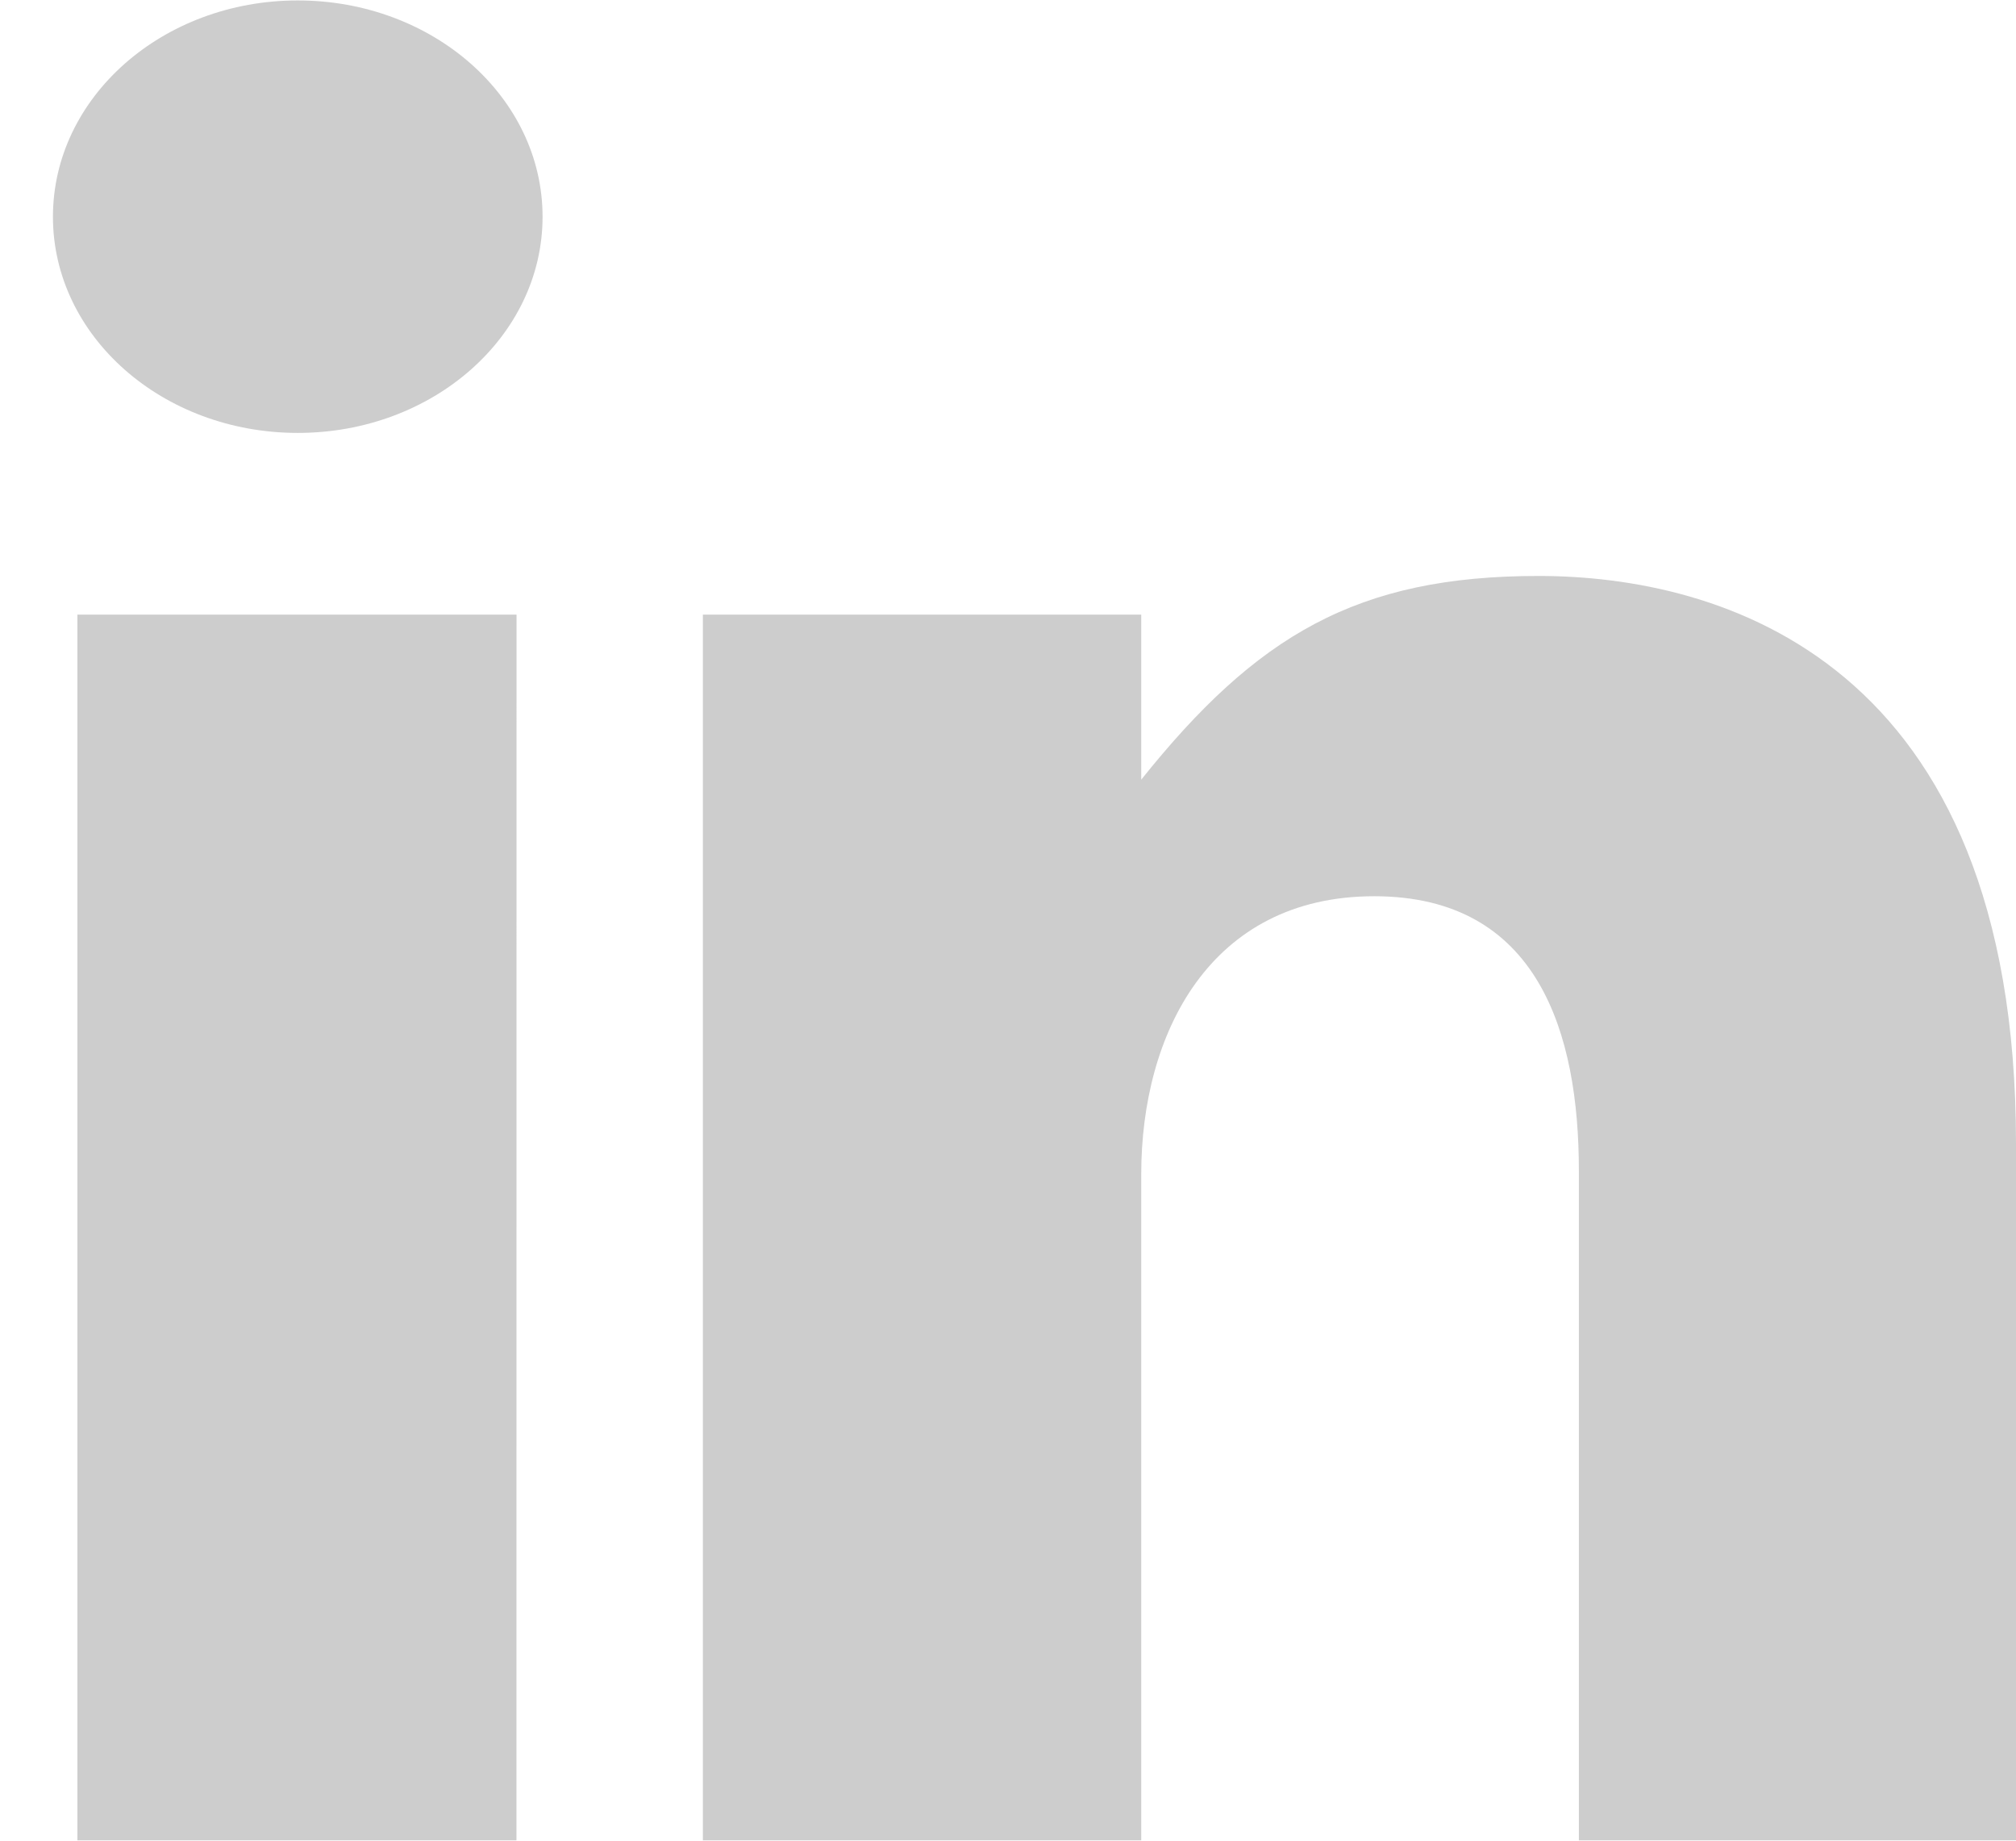 <svg xmlns="http://www.w3.org/2000/svg" width="23" height="21" viewBox="0 0 23 21"><g><g><path fill="#cdcdcd" d="M18.013 20.996v-7.638c0-1.565-.46-3.133-2.335-3.133-1.874 0-2.658 1.568-2.658 3.172v7.599H8.019V7.012h5.001v1.883c1.316-1.645 2.46-2.324 4.532-2.324 2.075 0 5.448.953 5.448 6.475v7.95zM3.397 4.939C1.854 4.939.604 3.836.604 2.473.604 1.11 1.854.005 3.397.005 4.94.005 6.19 1.109 6.19 2.473c0 1.363-1.25 2.466-2.792 2.466zm2.495 16.057H.883V7.012h5.01z"/></g></g></svg>
